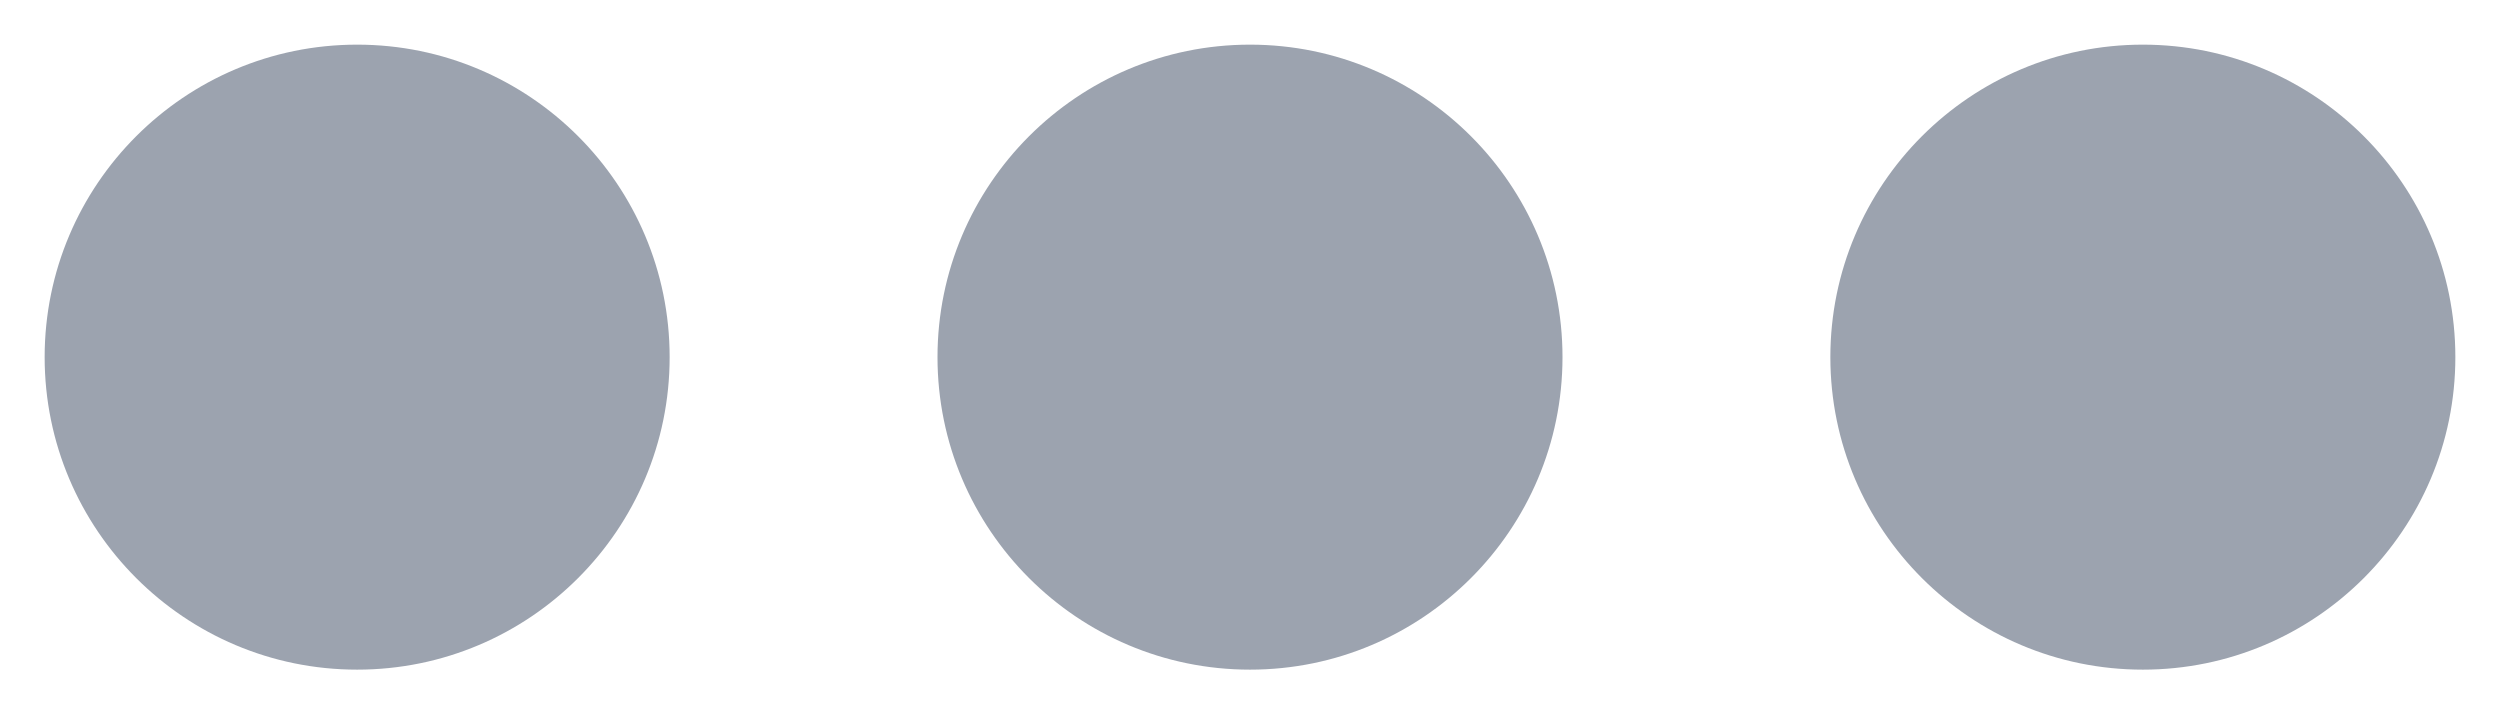 <svg width="14" height="4" viewBox="0 0 14 4" fill="none" xmlns="http://www.w3.org/2000/svg">
<path d="M3.75 2C3.75 2.966 2.966 3.75 2 3.75C1.034 3.75 0.25 2.966 0.25 2C0.25 1.034 1.034 0.25 2 0.25C2.966 0.25 3.75 1.034 3.75 2ZM8.75 2C8.75 2.966 7.966 3.75 7 3.75C6.034 3.75 5.25 2.966 5.25 2C5.25 1.034 6.034 0.25 7 0.25C7.966 0.25 8.75 1.034 8.75 2ZM12 3.75C12.966 3.75 13.75 2.966 13.75 2C13.75 1.034 12.966 0.25 12 0.25C11.034 0.25 10.25 1.034 10.25 2C10.25 2.966 11.034 3.75 12 3.75Z" fill="#9CA3AF"/>
</svg>

